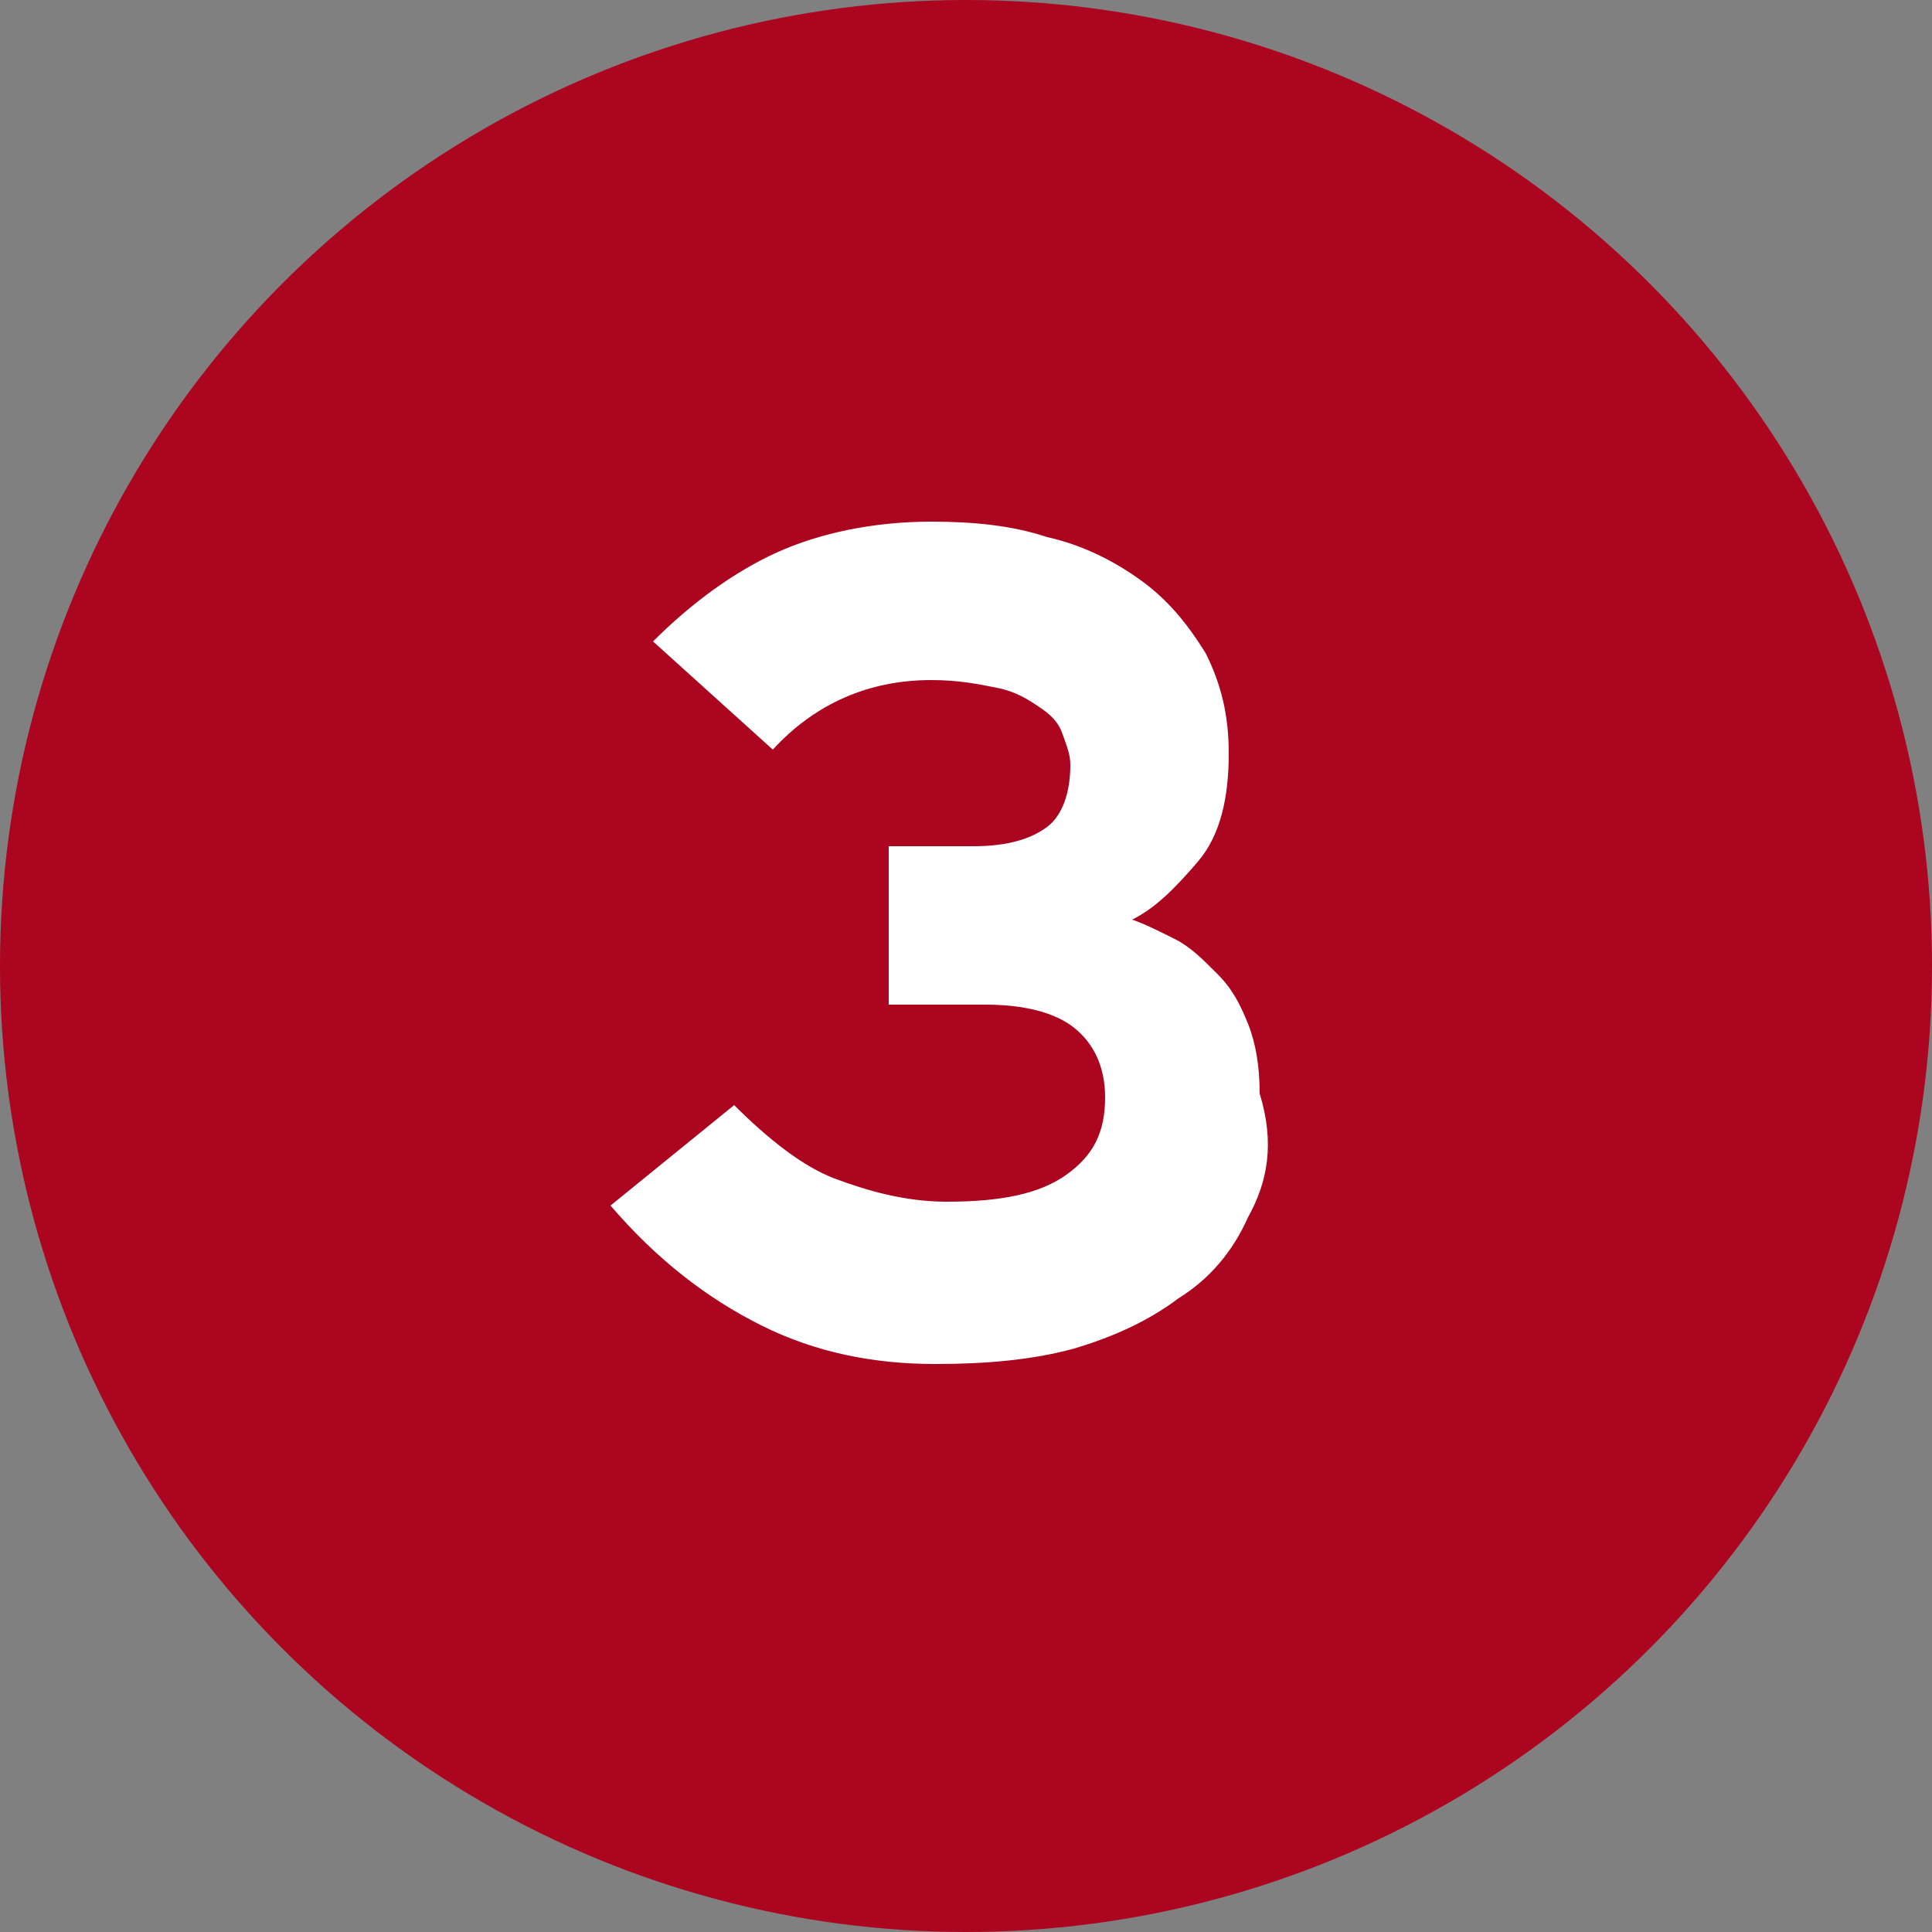 <?xml version="1.0" encoding="utf-8"?>
<!-- Generator: Adobe Illustrator 23.0.3, SVG Export Plug-In . SVG Version: 6.00 Build 0)  -->
<svg version="1.1" id="Layer_1" xmlns="http://www.w3.org/2000/svg" xmlns:xlink="http://www.w3.org/1999/xlink" x="0px" y="0px"
	 viewBox="0 0 50 50" style="enable-background:new 0 0 50 50;" xml:space="preserve">
<rect x="0" y="0" width="50" height="50" fill="#808080" stroke="none"/>
<style type="text/css">
	.st0{fill:#AB0520;}
	.st1{enable-background:new    ;}
	.st2{fill:#FFFFFF;}
</style>
<g id="_3" transform="translate(-7324 3327)">
	<circle id="Ellipse_282" class="st0" cx="7349" cy="-3302" r="25"/>
	<g class="st1">
		<path class="st2" d="M7356.3-3295.5c-0.4,0.9-1,1.6-1.8,2.1c-0.8,0.6-1.7,1-2.7,1.3c-1.1,0.3-2.3,0.4-3.6,0.4
			c-1.6,0-3.1-0.3-4.5-1s-2.7-1.7-3.9-3.1l3.2-2.6c0.9,0.9,1.8,1.6,2.6,1.9s1.8,0.6,2.9,0.6c1.4,0,2.4-0.2,3.1-0.7
			c0.7-0.5,1-1.1,1-2c0-0.8-0.3-1.4-0.8-1.8c-0.5-0.4-1.3-0.6-2.3-0.6h-2.5v-4.1h2.2c0.9,0,1.5-0.2,1.9-0.5s0.6-0.9,0.6-1.6
			c0-0.3-0.1-0.5-0.2-0.8c-0.1-0.3-0.3-0.5-0.6-0.7c-0.3-0.2-0.6-0.4-1.1-0.5s-1-0.2-1.7-0.2c-1.6,0-3,0.6-4.1,1.8l-3.1-2.8
			c1-1,2.1-1.8,3.2-2.3c1.1-0.5,2.5-0.8,4-0.8c1.1,0,2.1,0.1,3,0.4c0.9,0.2,1.7,0.6,2.4,1.1s1.2,1.1,1.7,1.9
			c0.4,0.8,0.6,1.6,0.6,2.6c0,1.1-0.2,2.1-0.8,2.8s-1.1,1.2-1.7,1.5c0.3,0.1,0.7,0.3,1.1,0.5c0.4,0.2,0.7,0.5,1.1,0.9
			s0.6,0.8,0.8,1.3c0.2,0.5,0.3,1.1,0.3,1.8C7357-3297.4,7356.8-3296.4,7356.3-3295.5z"/>
	</g>
</g>
</svg>
